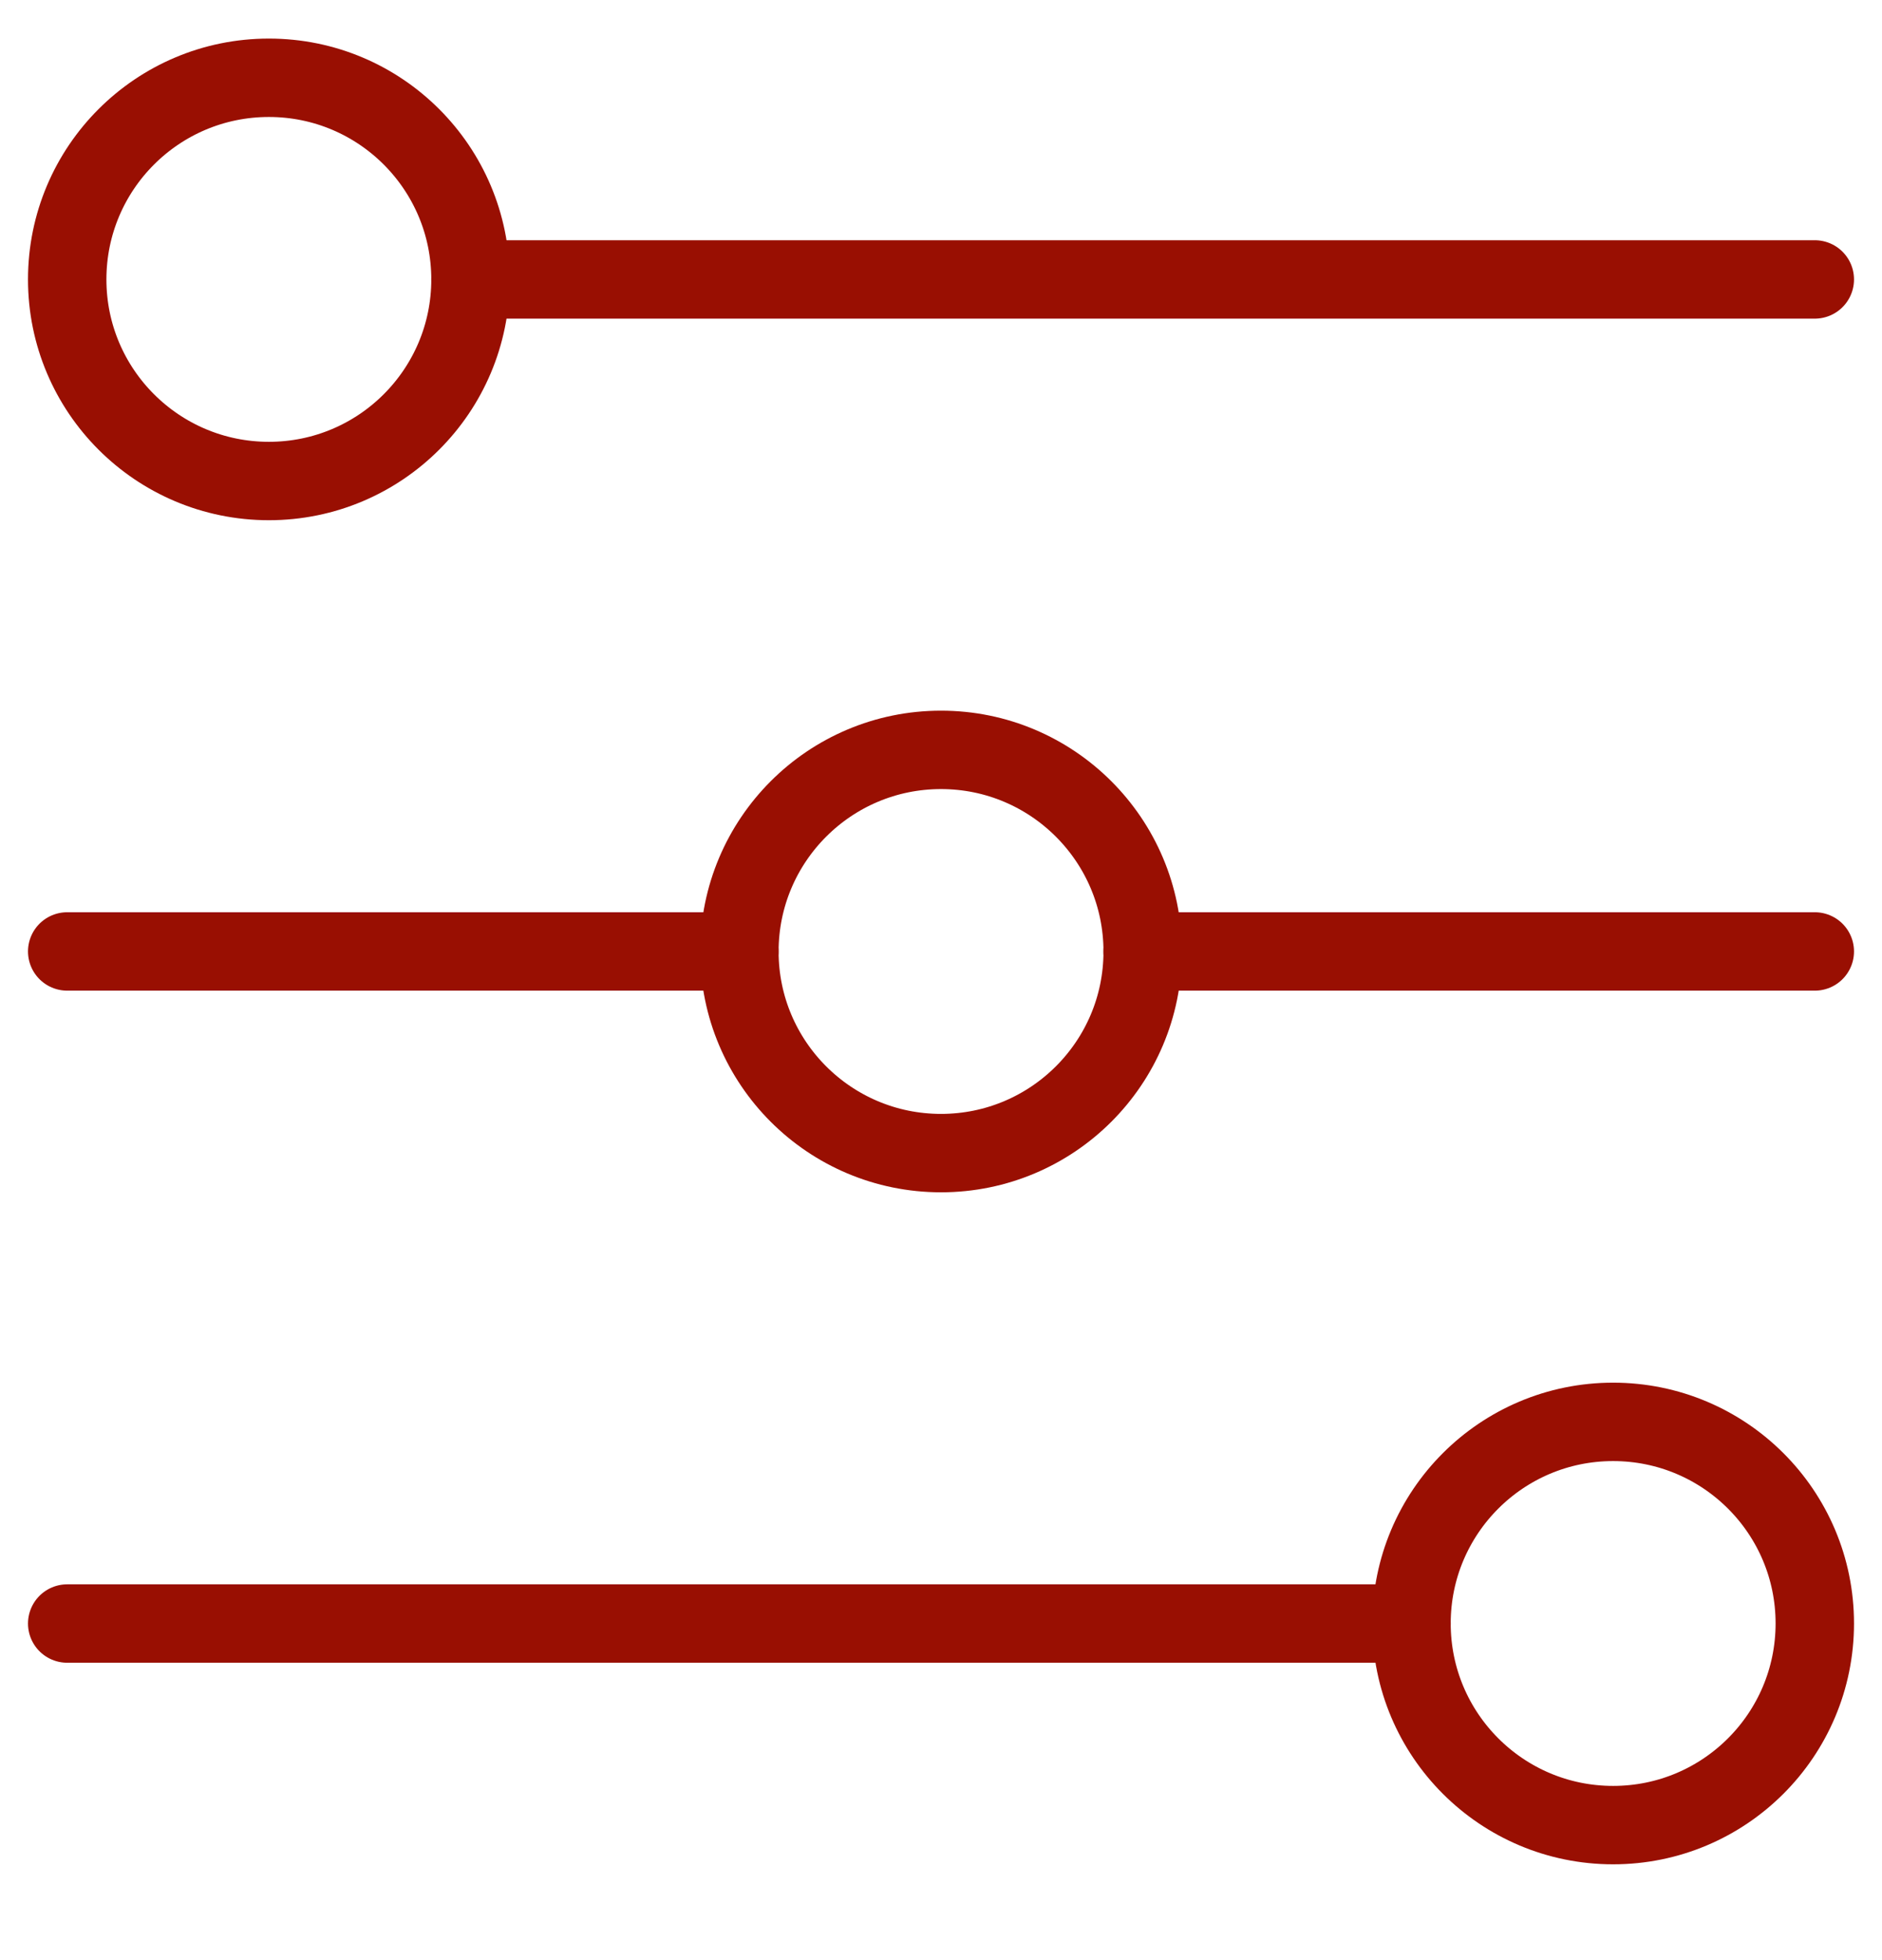 <svg width="24" height="25" viewBox="0 0 24 25" fill="none" xmlns="http://www.w3.org/2000/svg">
<g clip-path="url(#clip0_103_38317)">
<path d="M3.429 6.135C4.849 6.135 6 4.984 6 3.564C6 2.143 4.849 0.992 3.429 0.992C2.009 0.992 0.857 2.143 0.857 3.564C0.857 4.984 2.009 6.135 3.429 6.135Z" stroke="#990F02" stroke-linecap="round" stroke-linejoin="round"/>
<path d="M6 3.564H23.143" stroke="#990F02" stroke-linecap="round" stroke-linejoin="round"/>
<path d="M12 14.707C13.42 14.707 14.572 13.556 14.572 12.136C14.572 10.716 13.42 9.564 12 9.564C10.58 9.564 9.429 10.716 9.429 12.136C9.429 13.556 10.58 14.707 12 14.707Z" stroke="#990F02" stroke-linecap="round" stroke-linejoin="round"/>
<path d="M0.857 12.135H9.429" stroke="#990F02" stroke-linecap="round" stroke-linejoin="round"/>
<path d="M14.571 12.135H23.143" stroke="#990F02" stroke-linecap="round" stroke-linejoin="round"/>
<path d="M20.571 23.278C21.992 23.278 23.143 22.126 23.143 20.706C23.143 19.286 21.992 18.135 20.571 18.135C19.151 18.135 18 19.286 18 20.706C18 22.126 19.151 23.278 20.571 23.278Z" stroke="#990F02" stroke-linecap="round" stroke-linejoin="round"/>
<path d="M18 20.707H0.857" stroke="#990F02" stroke-linecap="round" stroke-linejoin="round"/>
</g>
<defs>
<clipPath id="clip0_103_38317">
<rect width="24" height="24" fill="white" transform="translate(0 0.135)"/>
</clipPath>
</defs>
</svg>
